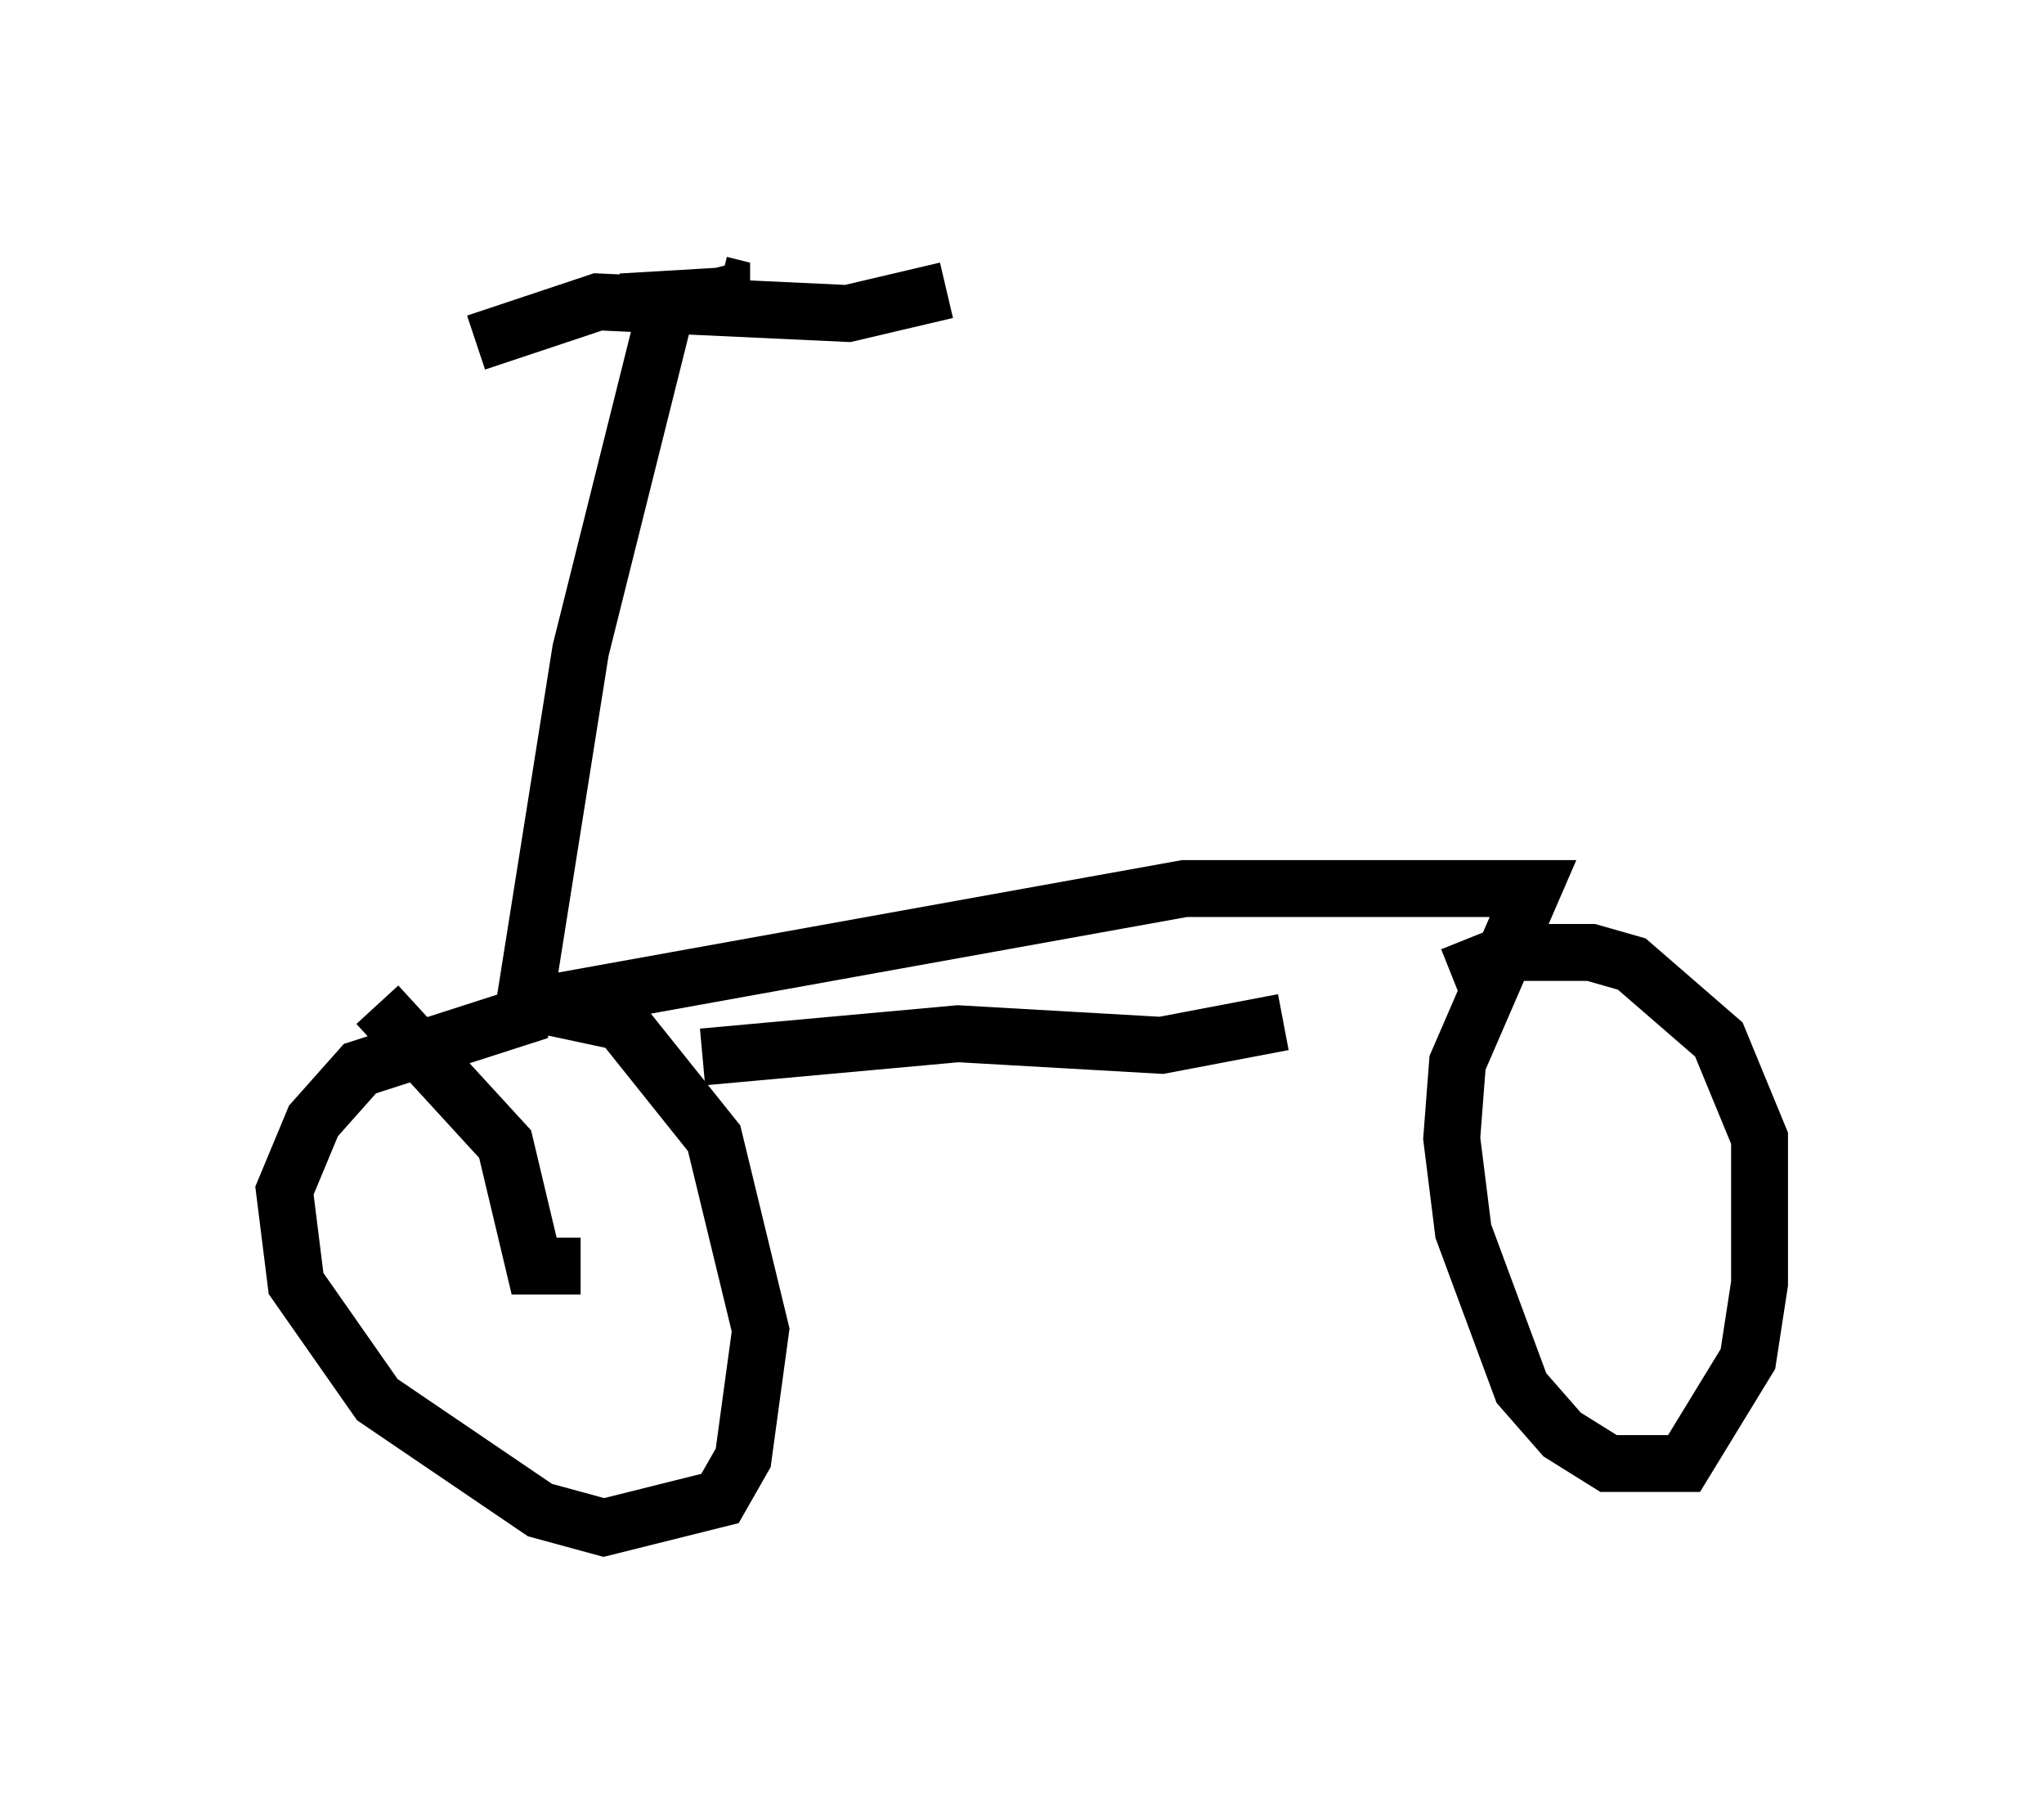 <?xml version="1.0" encoding="utf-8" ?>
<svg baseProfile="full" height="31.846" version="1.1" width="35.929" xmlns="http://www.w3.org/2000/svg" xmlns:ev="http://www.w3.org/2001/xml-events" xmlns:xlink="http://www.w3.org/1999/xlink"><defs /><rect fill="white" height="31.846" width="35.929" x="0" y="0" /><path d="M7.348, 5.204 m3.573, 0.102 l1.735, -0.102 0.408, -0.102 l-0.408, -0.102 m-1.021, 0.715 l-1.429, 5.717 -1.021, 6.431 l-2.858, 0.919 -0.817, 0.919 l-0.51, 1.225 0.204, 1.633 l1.429, 2.042 2.858, 1.94 l1.123, 0.306 2.042, -0.51 l0.408, -0.715 0.306, -2.246 l-0.817, -3.369 -1.633, -2.042 l-1.429, -0.306 11.331, -2.042 l6.125, 0.0 -1.327, 3.063 l-0.102, 1.327 0.204, 1.633 l1.021, 2.756 0.715, 0.817 l0.817, 0.51 1.327, 0.0 l1.123, -1.838 0.204, -1.327 l0.0, -2.552 -0.715, -1.735 l-1.531, -1.327 -0.715, -0.204 l-1.429, 0.0 -1.021, 0.408 m-17.15, -11.127 l2.144, -0.715 4.39, 0.204 l1.735, -0.408 m-4.288, 13.475 l4.492, -0.408 3.573, 0.204 l2.144, -0.408 m-12.352, 4.288 l-0.817, 0.0 -0.51, -2.144 l-2.246, -2.45 " fill="none" stroke="black" stroke-width="1" /></svg>